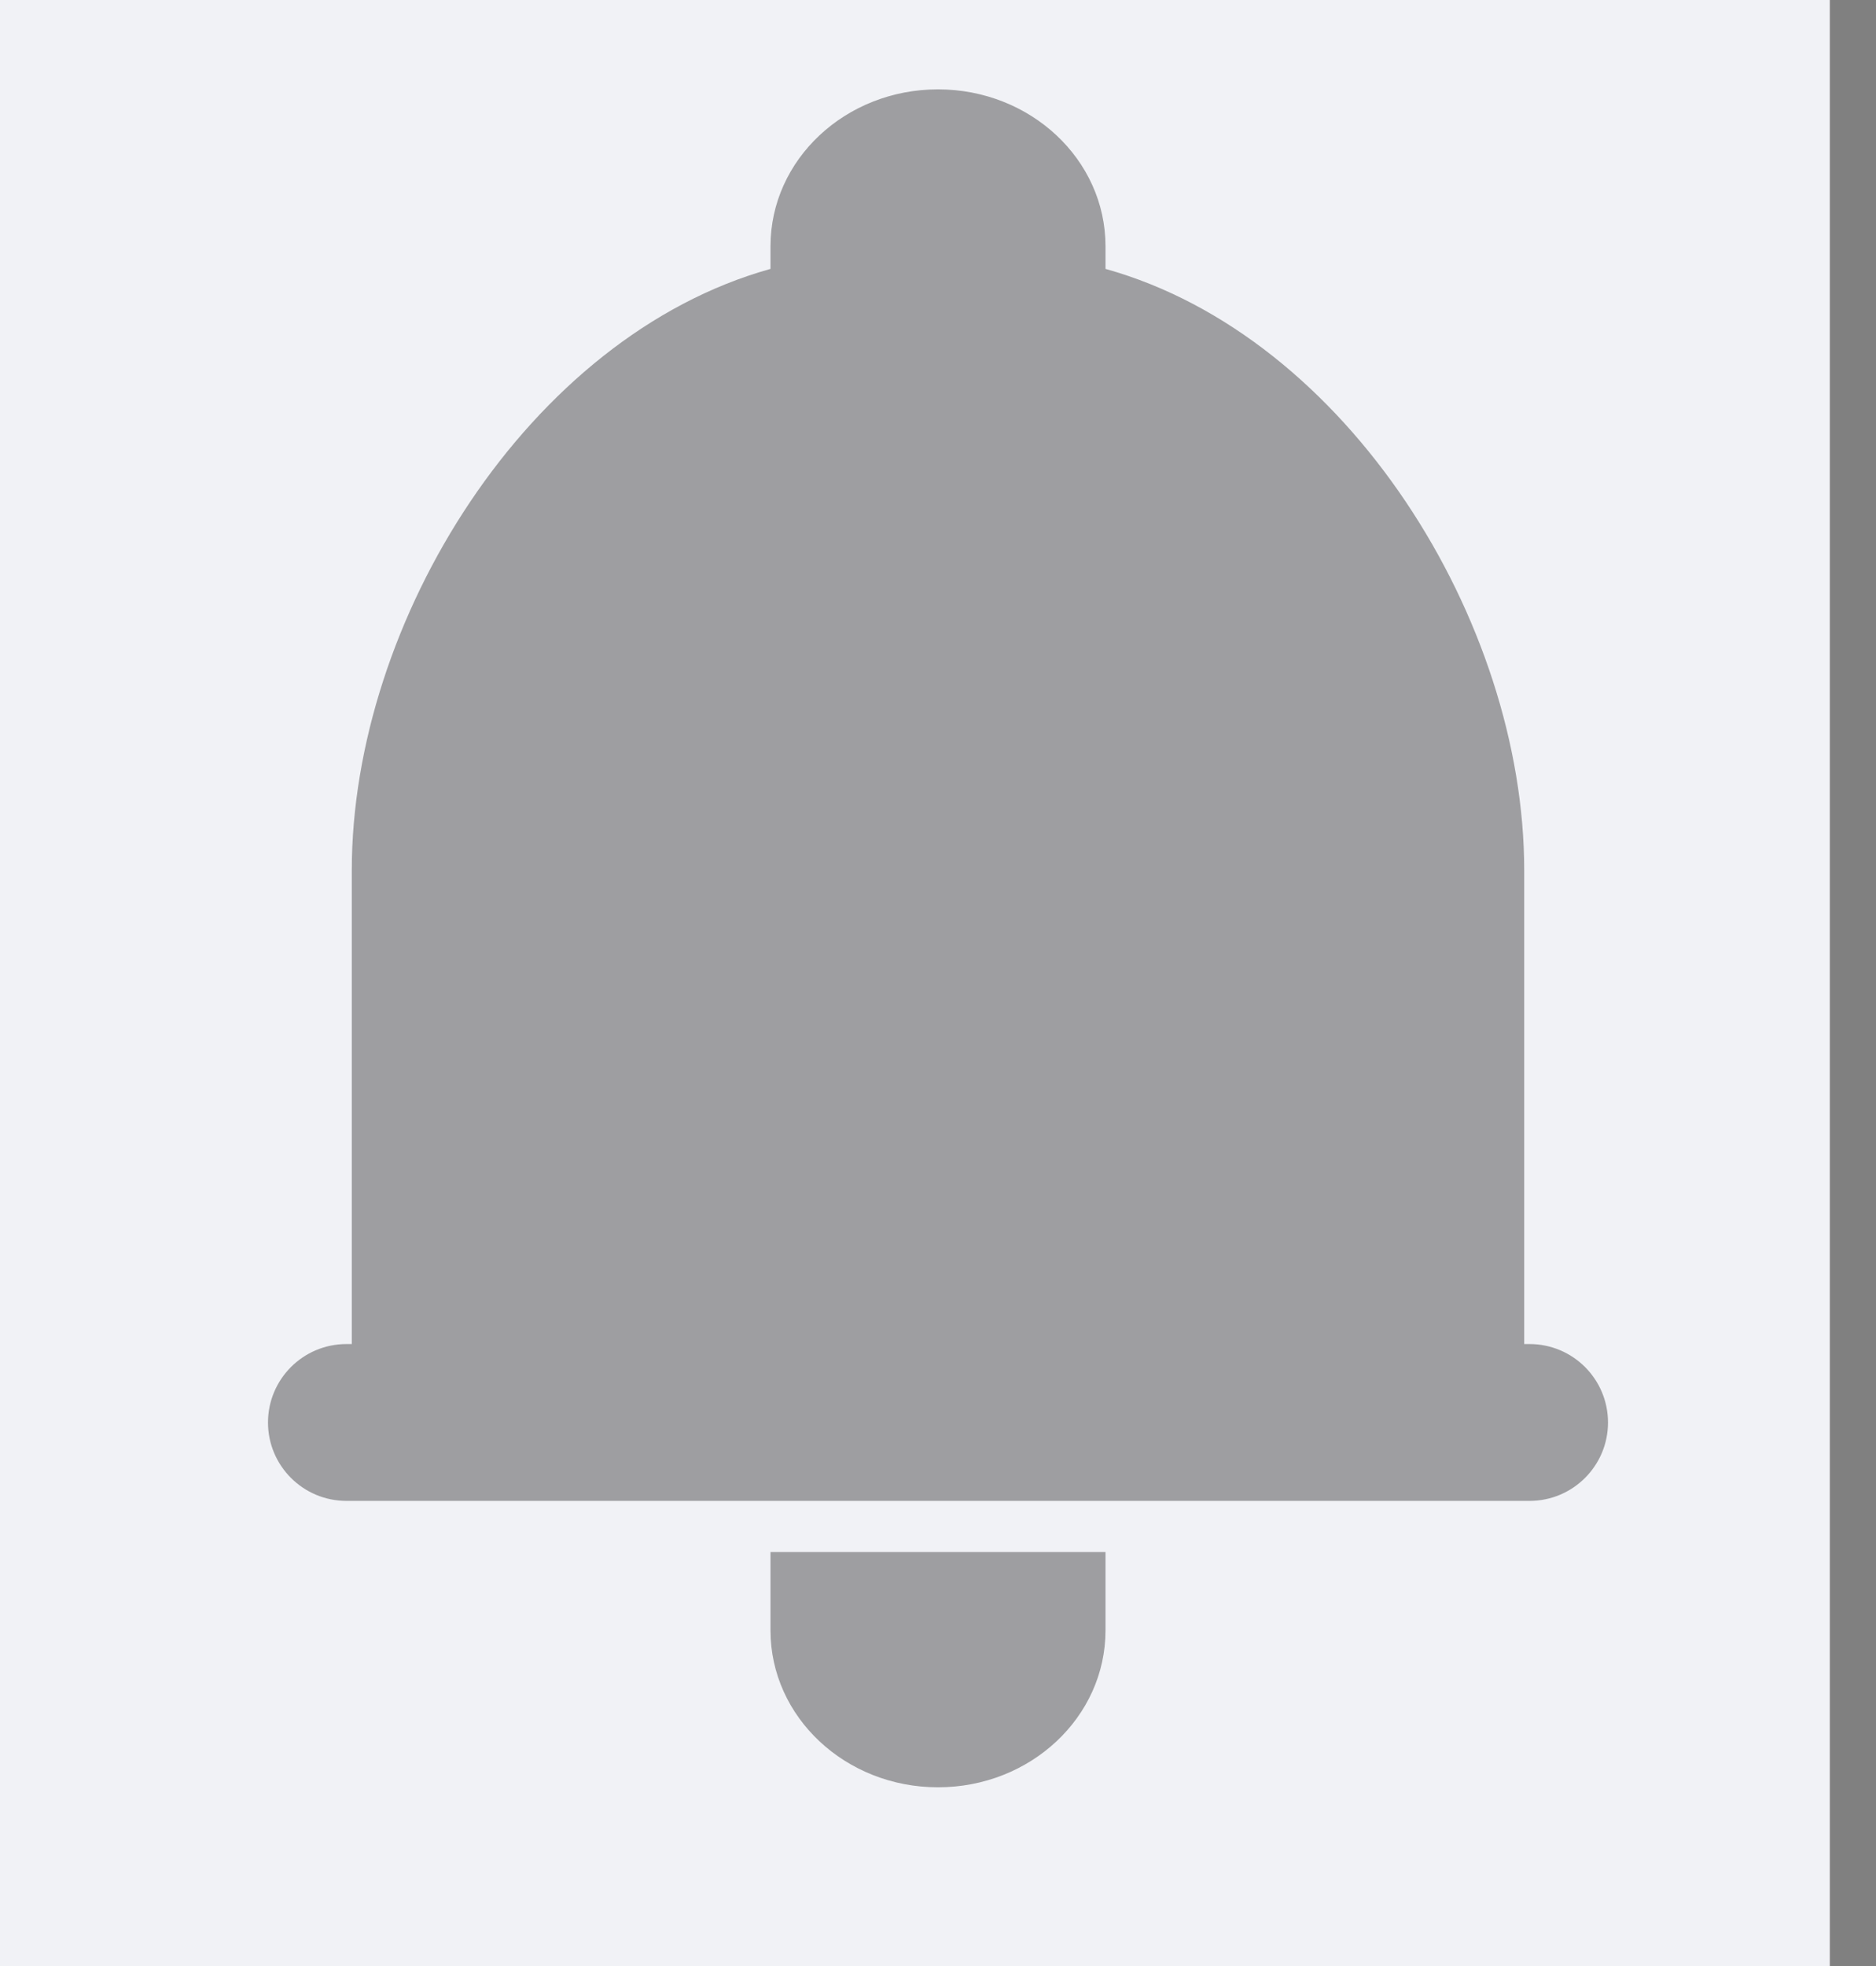 <svg width="21" height="22" viewBox="0 0 21 22" fill="none" xmlns="http://www.w3.org/2000/svg">
<rect x="0" y="0" width="21" height="22" fill="#808080" stroke="none"/>
<rect width="20.483" height="22" fill="#F1F2F6"/>
<path fill-rule="evenodd" clip-rule="evenodd" d="M12.375 2.755V3.009C15.086 3.765 17.062 6.954 17.062 9.737V15.04H17.122C17.607 15.04 18 15.433 18 15.918C18 16.402 17.607 16.795 17.122 16.795H3.878C3.393 16.795 3 16.402 3 15.918C3 15.433 3.393 15.04 3.878 15.04H3.938V9.737C3.938 6.954 5.914 3.765 8.625 3.009V2.755C8.625 1.786 9.464 1 10.5 1C11.536 1 12.375 1.786 12.375 2.755ZM12.375 18.245V17.367H8.625V18.245C8.625 19.214 9.464 20 10.5 20C11.536 20 12.375 19.214 12.375 18.245Z" fill="#222222" fill-opacity="0.4"/>
</svg>
